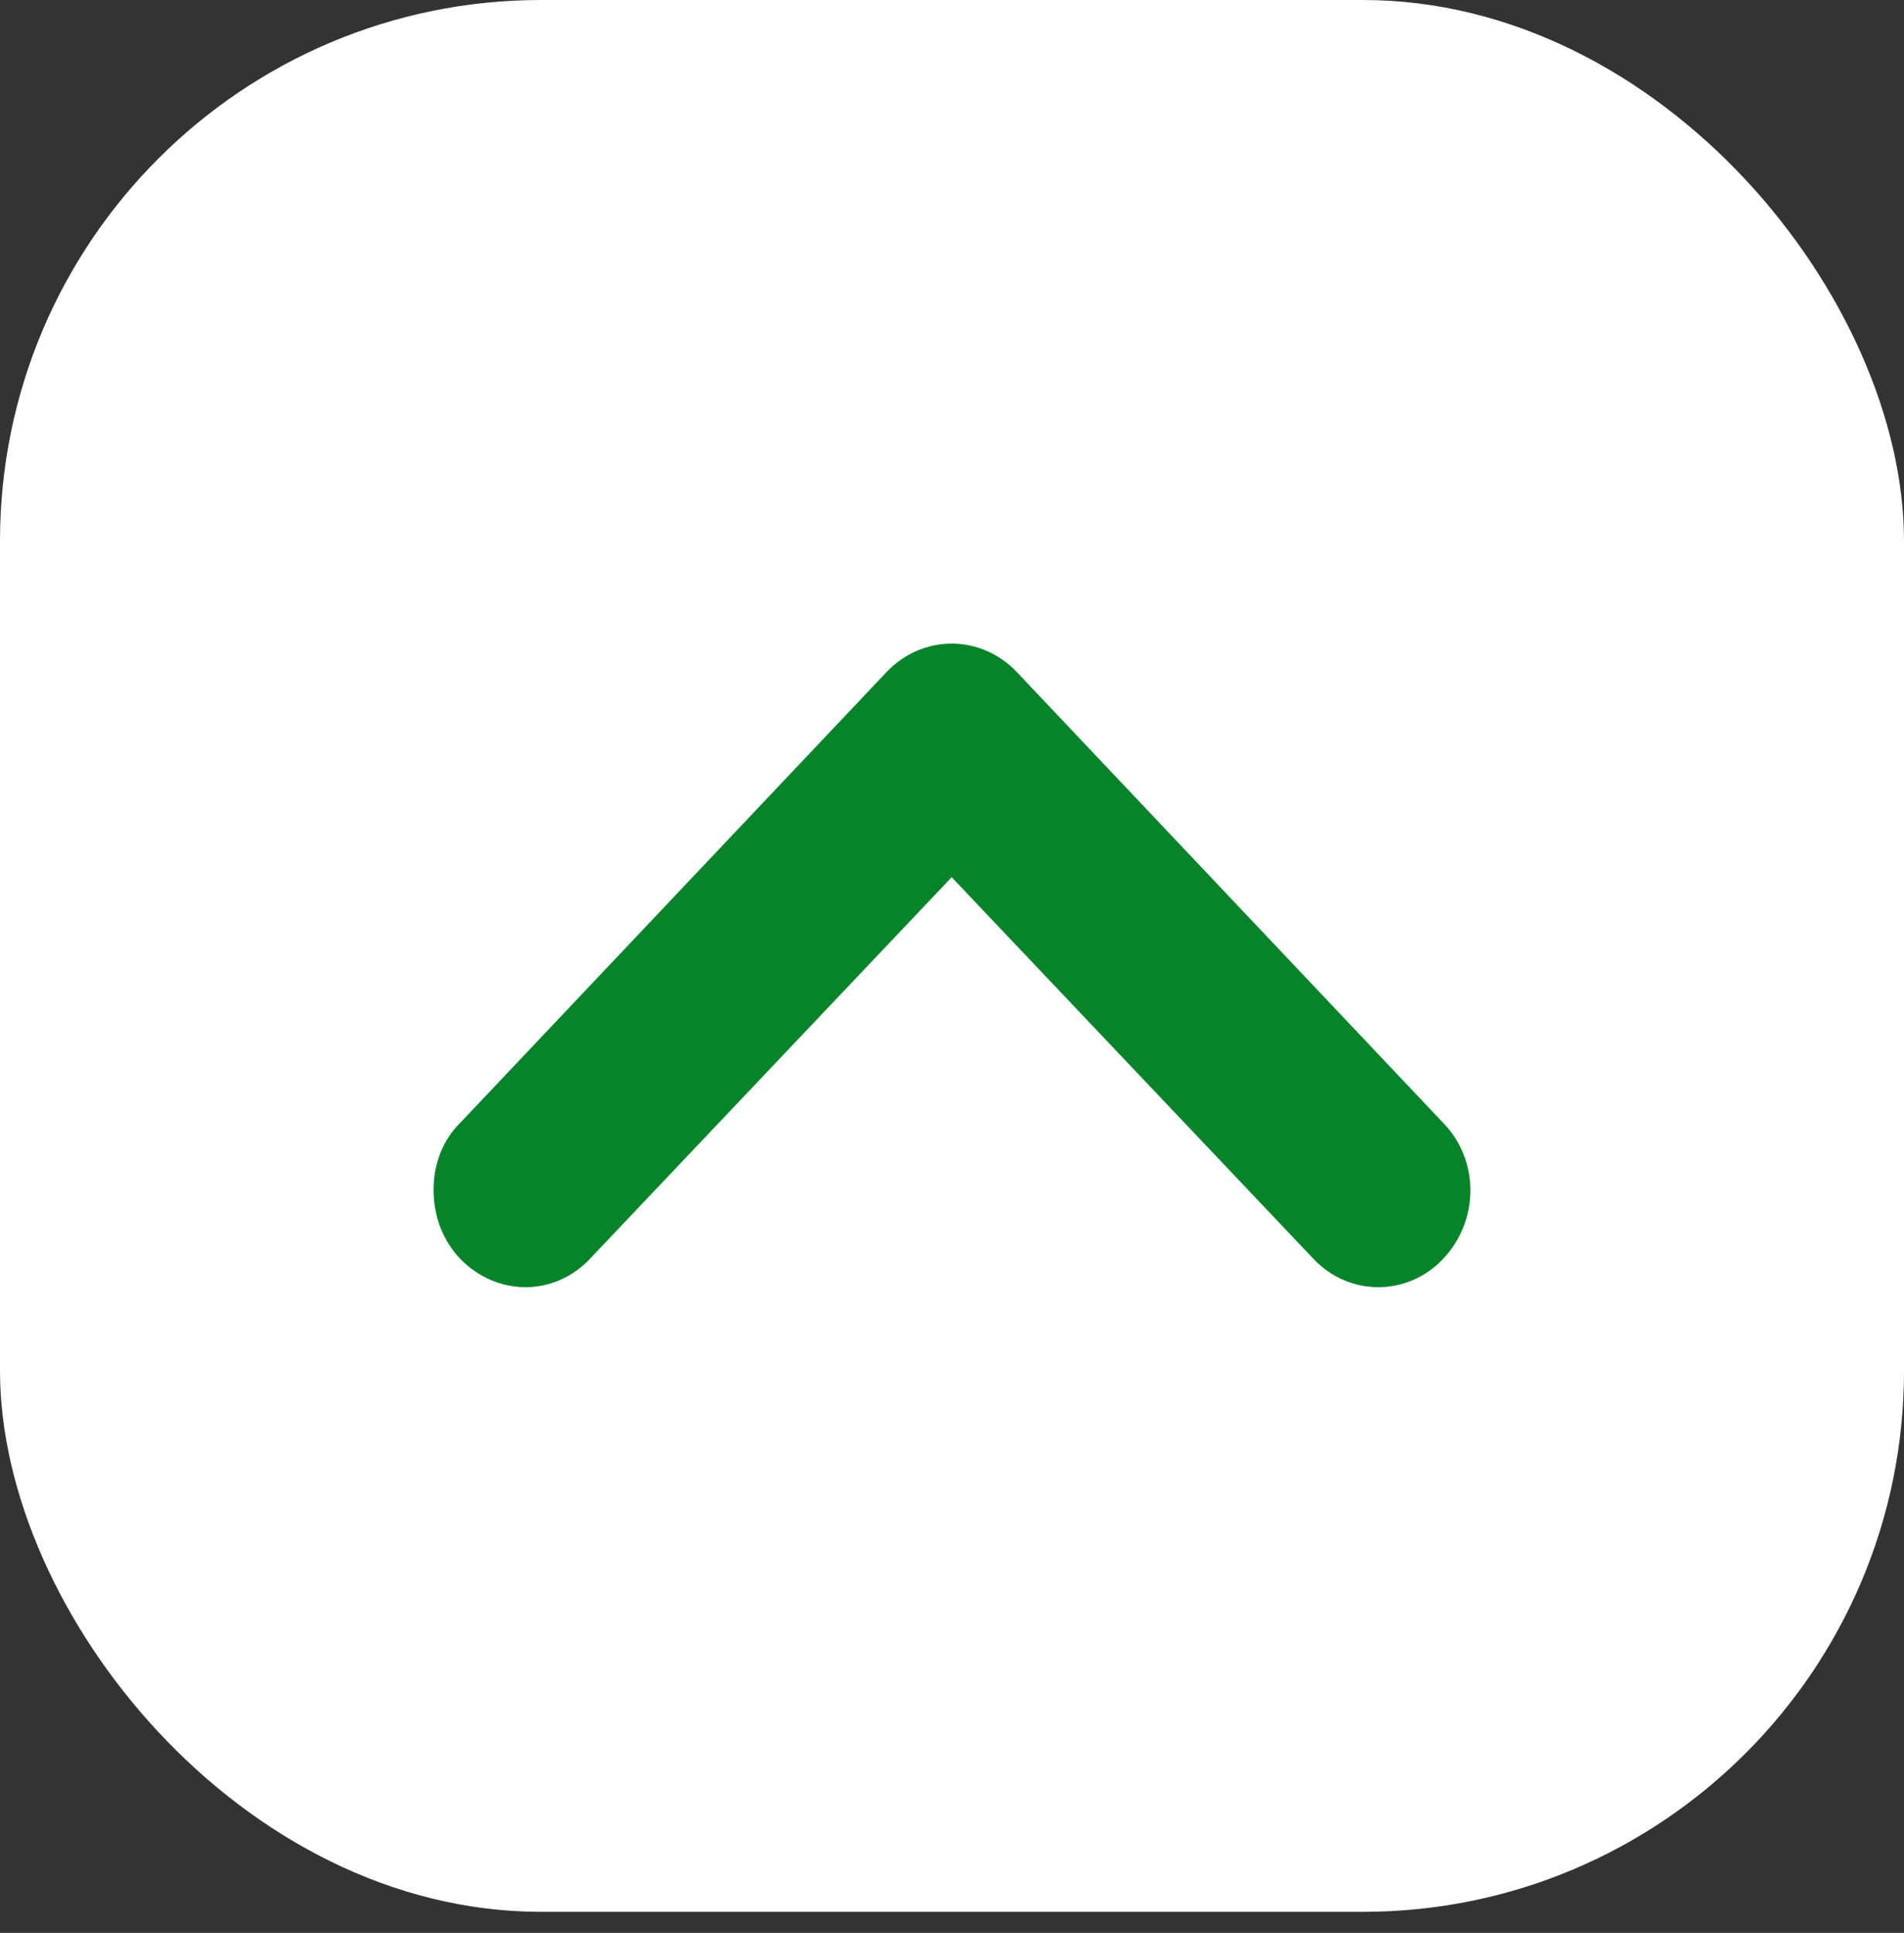 <svg width="66" height="67" viewBox="0 0 66 67" fill="none" xmlns="http://www.w3.org/2000/svg">
<rect x="0" y="0" width="66" height="67" fill="#333333" stroke="none"/>
<rect width="66" height="66.269" rx="18.755" fill="white"/>
<path d="M20.477 43.605C19.243 44.947 17.242 44.947 15.966 43.649C15.327 42.978 15.029 42.128 15.029 41.233C15.029 40.383 15.327 39.533 15.966 38.907L30.733 23.293C31.329 22.666 32.138 22.309 32.989 22.309C33.84 22.309 34.649 22.666 35.245 23.293L50.012 38.907C51.289 40.205 51.289 42.307 50.012 43.649C48.778 44.947 46.735 44.947 45.501 43.605L32.989 30.407L20.477 43.605Z" fill="#07842A"/>
</svg>
